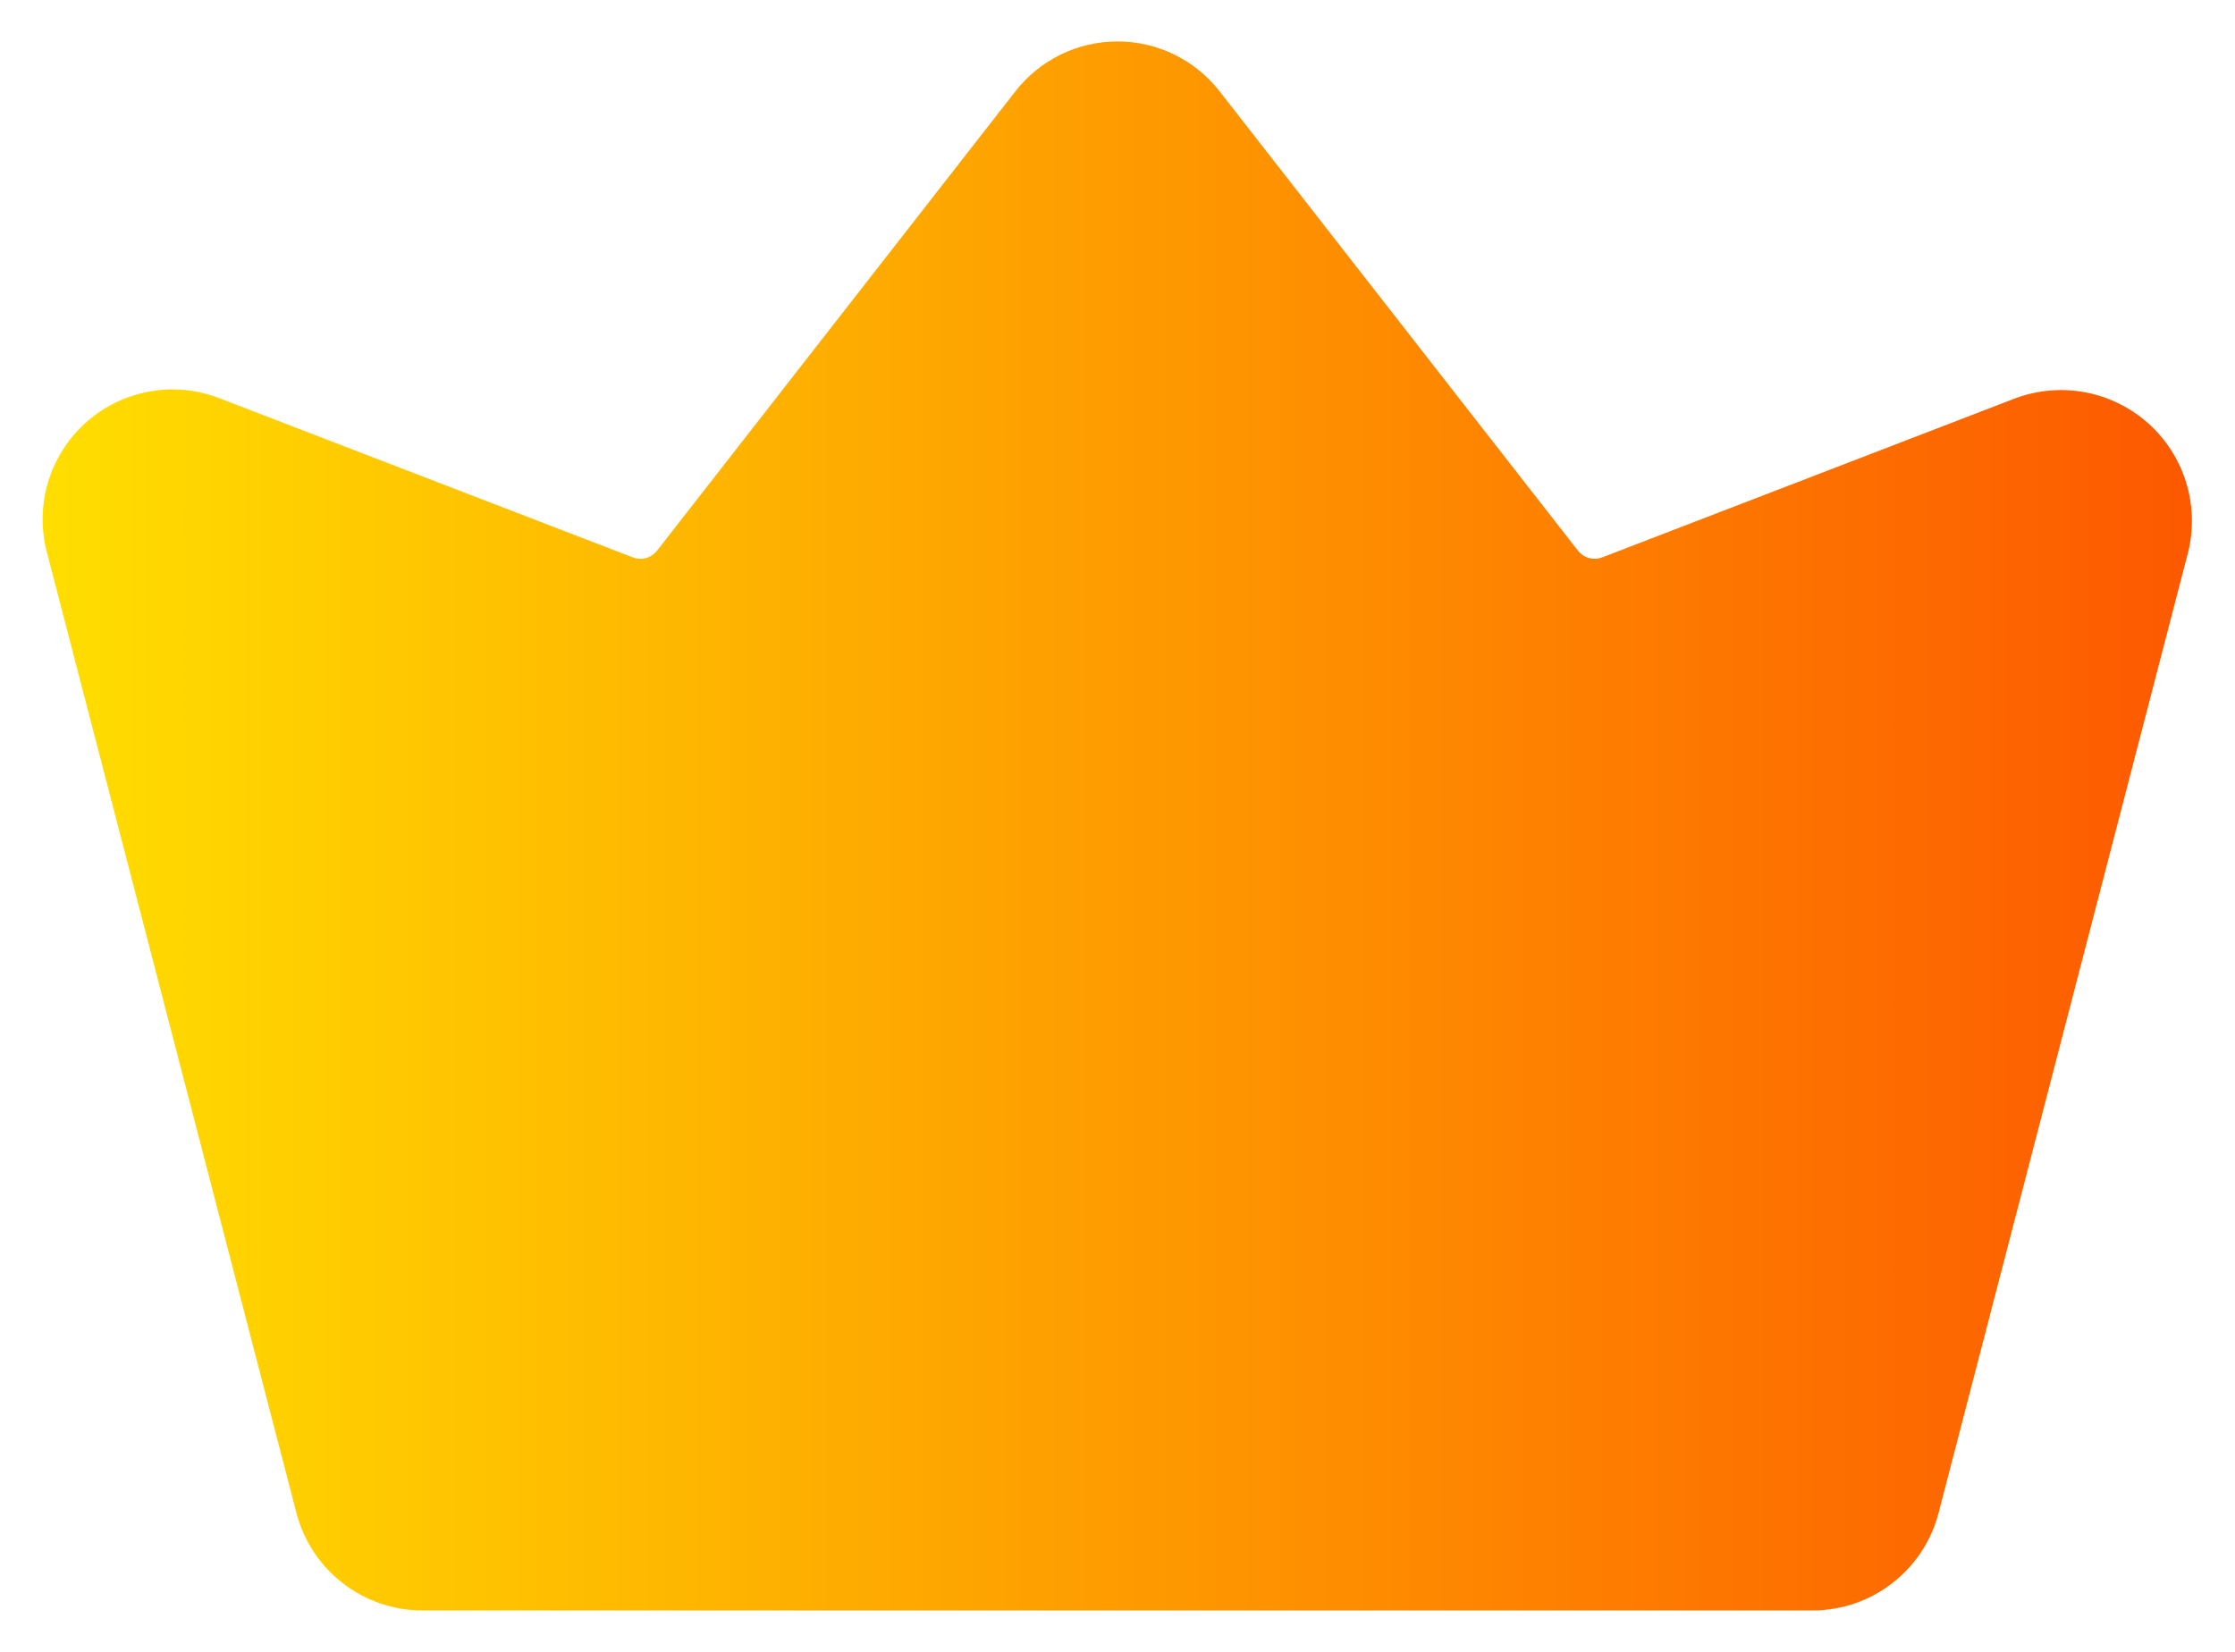 <svg width="46" height="34" viewBox="0 0 46 34" fill="none" xmlns="http://www.w3.org/2000/svg">
<path d="M45.035 11.367L39.898 31.145C39.748 31.718 39.413 32.225 38.945 32.587C38.477 32.949 37.902 33.147 37.31 33.148H8.69C8.098 33.147 7.523 32.949 7.055 32.587C6.587 32.225 6.252 31.718 6.102 31.145L0.965 11.367C0.84 10.892 0.849 10.39 0.991 9.919C1.133 9.448 1.402 9.025 1.769 8.697C2.135 8.368 2.586 8.148 3.07 8.06C3.554 7.971 4.053 8.018 4.512 8.195L13.025 11.473C13.111 11.506 13.206 11.511 13.295 11.487C13.384 11.462 13.463 11.41 13.52 11.338L20.892 1.888C21.141 1.565 21.461 1.305 21.826 1.125C22.191 0.946 22.593 0.853 23 0.853C23.407 0.853 23.809 0.946 24.174 1.125C24.539 1.305 24.859 1.565 25.108 1.888L32.48 11.338C32.537 11.41 32.616 11.462 32.705 11.487C32.794 11.511 32.889 11.506 32.975 11.473L41.487 8.195C41.947 8.026 42.443 7.985 42.923 8.076C43.404 8.168 43.851 8.388 44.215 8.714C44.58 9.04 44.849 9.46 44.993 9.927C45.138 10.395 45.152 10.893 45.035 11.367Z" fill="url(#paint0_linear_6009_39631)"/>
<defs>
<linearGradient id="paint0_linear_6009_39631" x1="0.876" y1="17" x2="45.138" y2="17" gradientUnits="userSpaceOnUse">
<stop stop-color="#FFDE00"/>
<stop offset="1" stop-color="#FD5900"/>
</linearGradient>
</defs>
</svg>
